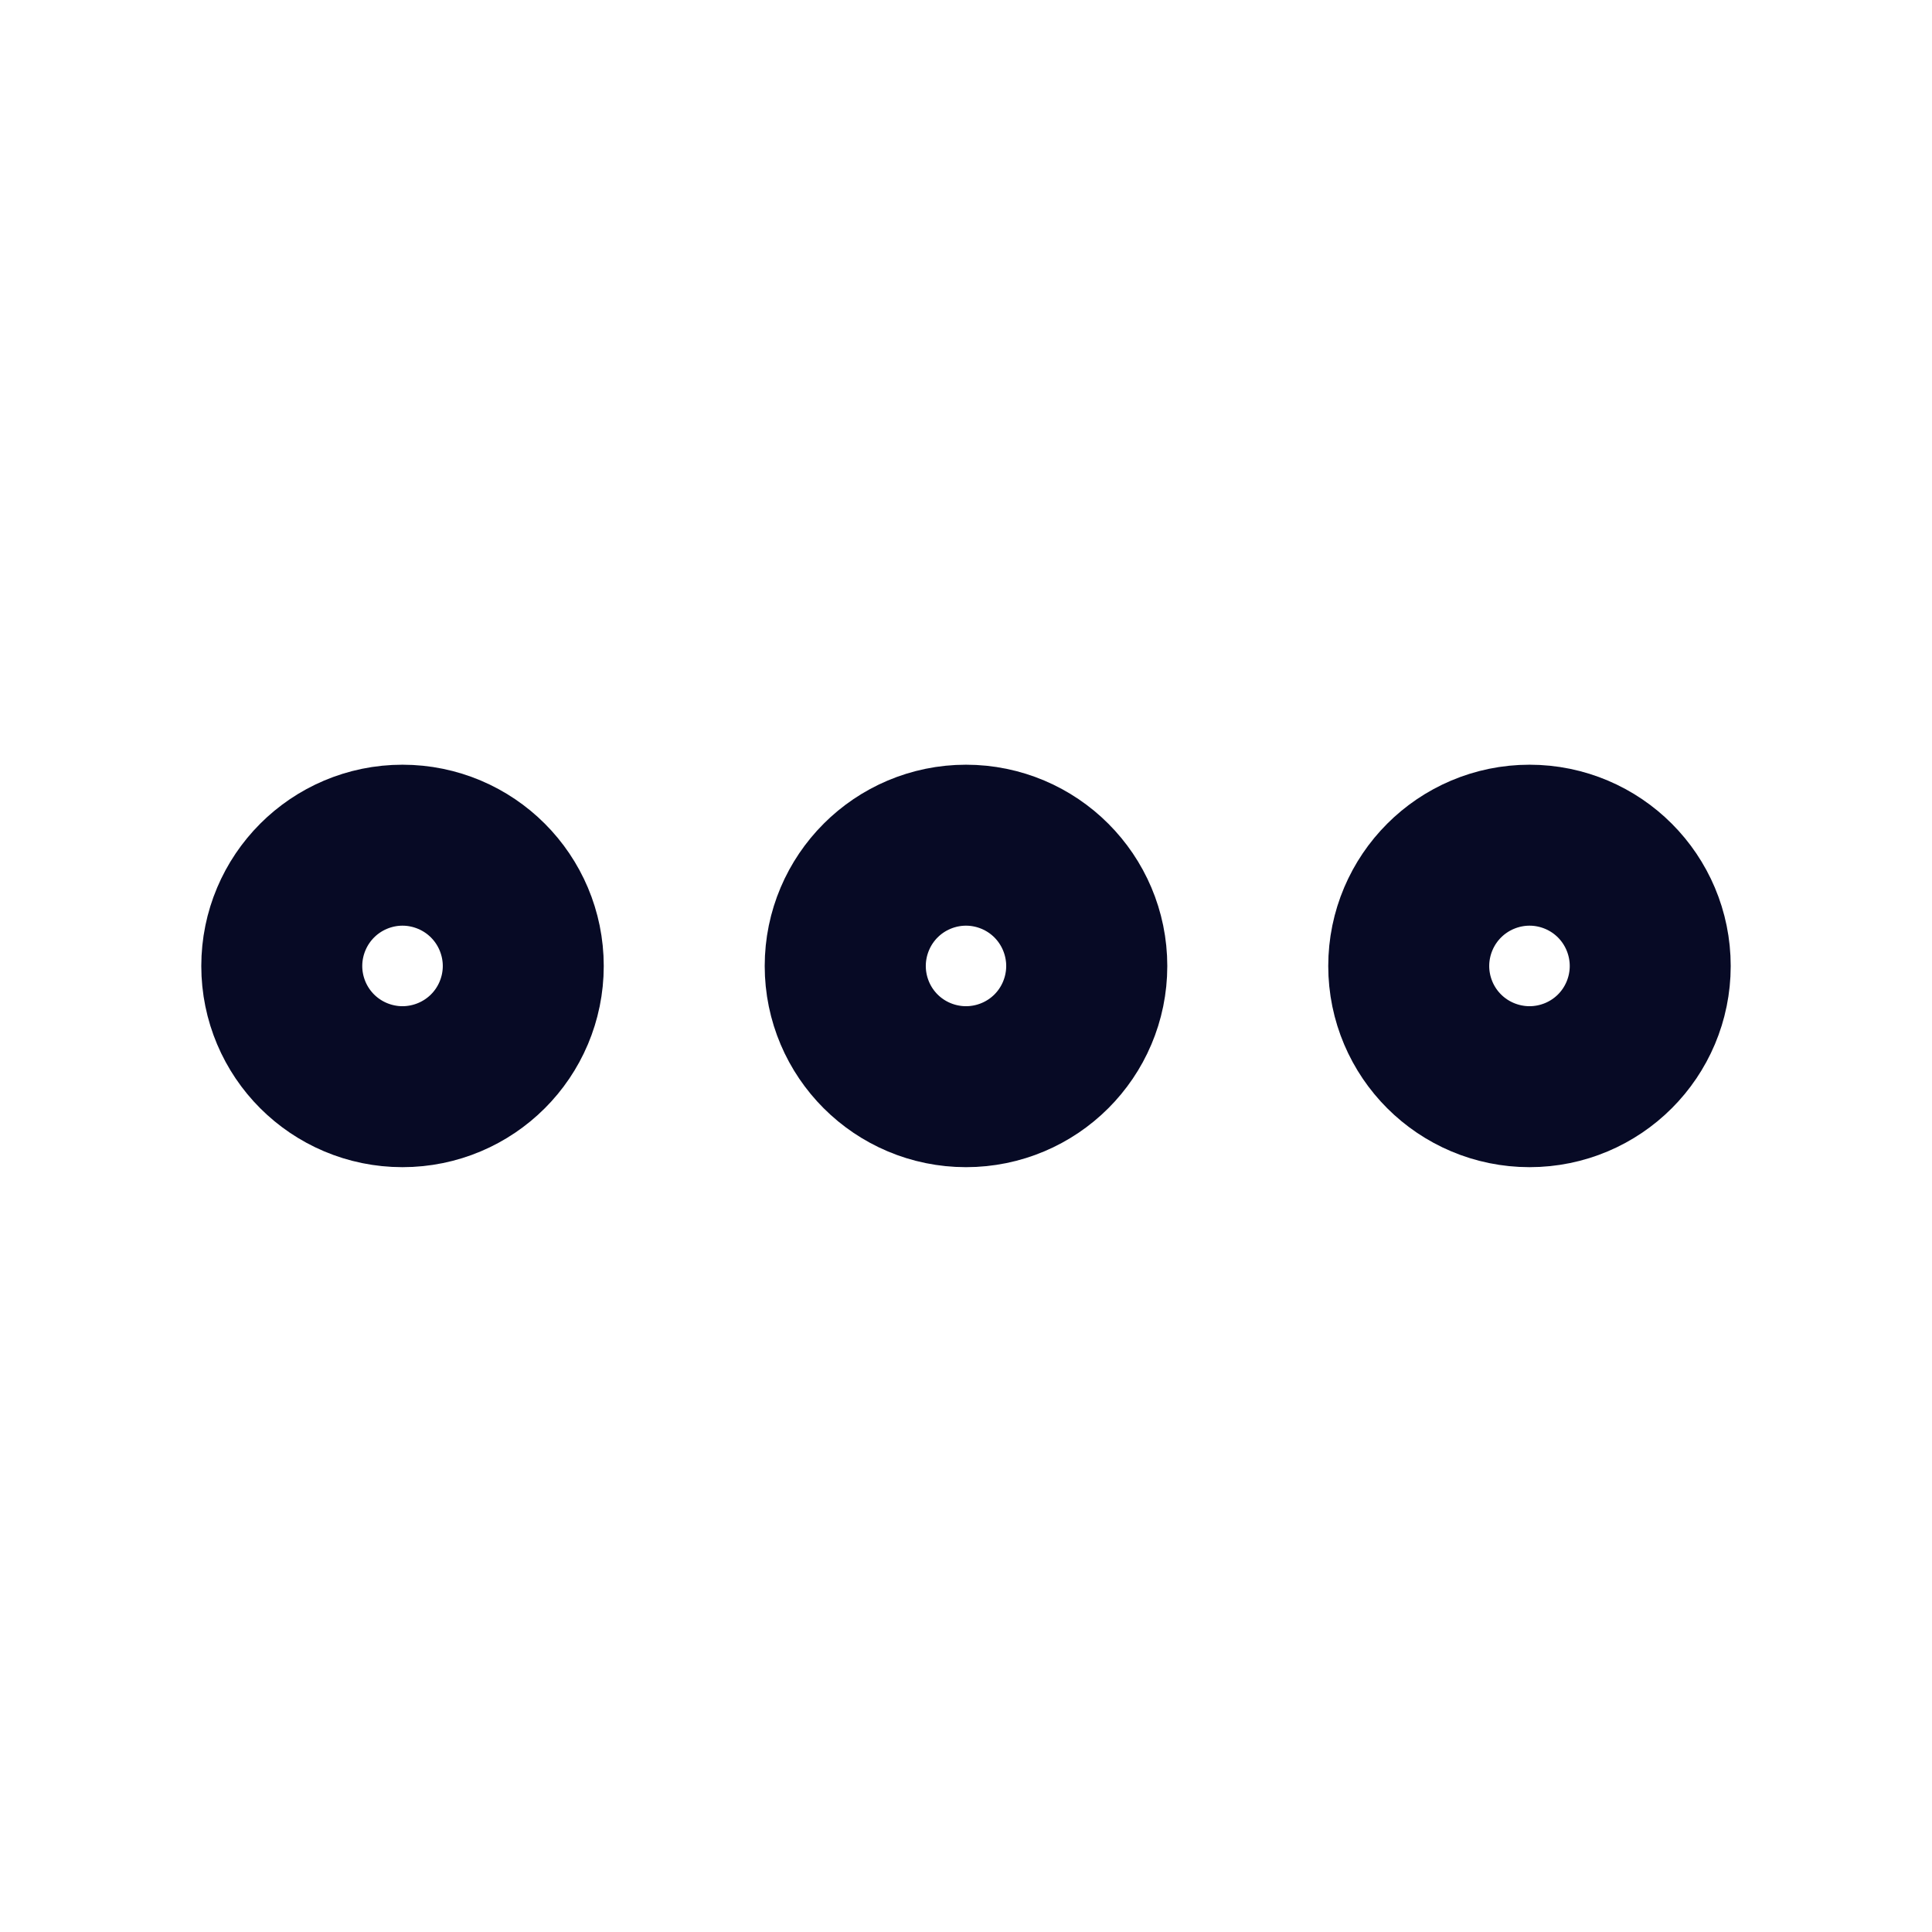 <svg width="16" height="16" viewBox="0 0 16 16" fill="none" xmlns="http://www.w3.org/2000/svg">
<path d="M8.667 8C8.667 7.632 8.368 7.333 8 7.333C7.632 7.333 7.333 7.632 7.333 8C7.333 8.368 7.632 8.666 8 8.666C8.368 8.666 8.667 8.368 8.667 8Z" stroke="#070A25" stroke-width="2" stroke-linecap="round" stroke-linejoin="round"/>
<path d="M4 8C4 7.632 3.702 7.333 3.333 7.333C2.965 7.333 2.667 7.632 2.667 8C2.667 8.368 2.965 8.666 3.333 8.666C3.702 8.666 4 8.368 4 8Z" stroke="#070A25" stroke-width="2" stroke-linecap="round" stroke-linejoin="round"/>
<path d="M13.333 8C13.333 7.632 13.035 7.333 12.667 7.333C12.299 7.333 12 7.632 12 8C12 8.368 12.299 8.666 12.667 8.666C13.035 8.666 13.333 8.368 13.333 8Z" stroke="#070A25" stroke-width="2" stroke-linecap="round" stroke-linejoin="round"/>
</svg>
